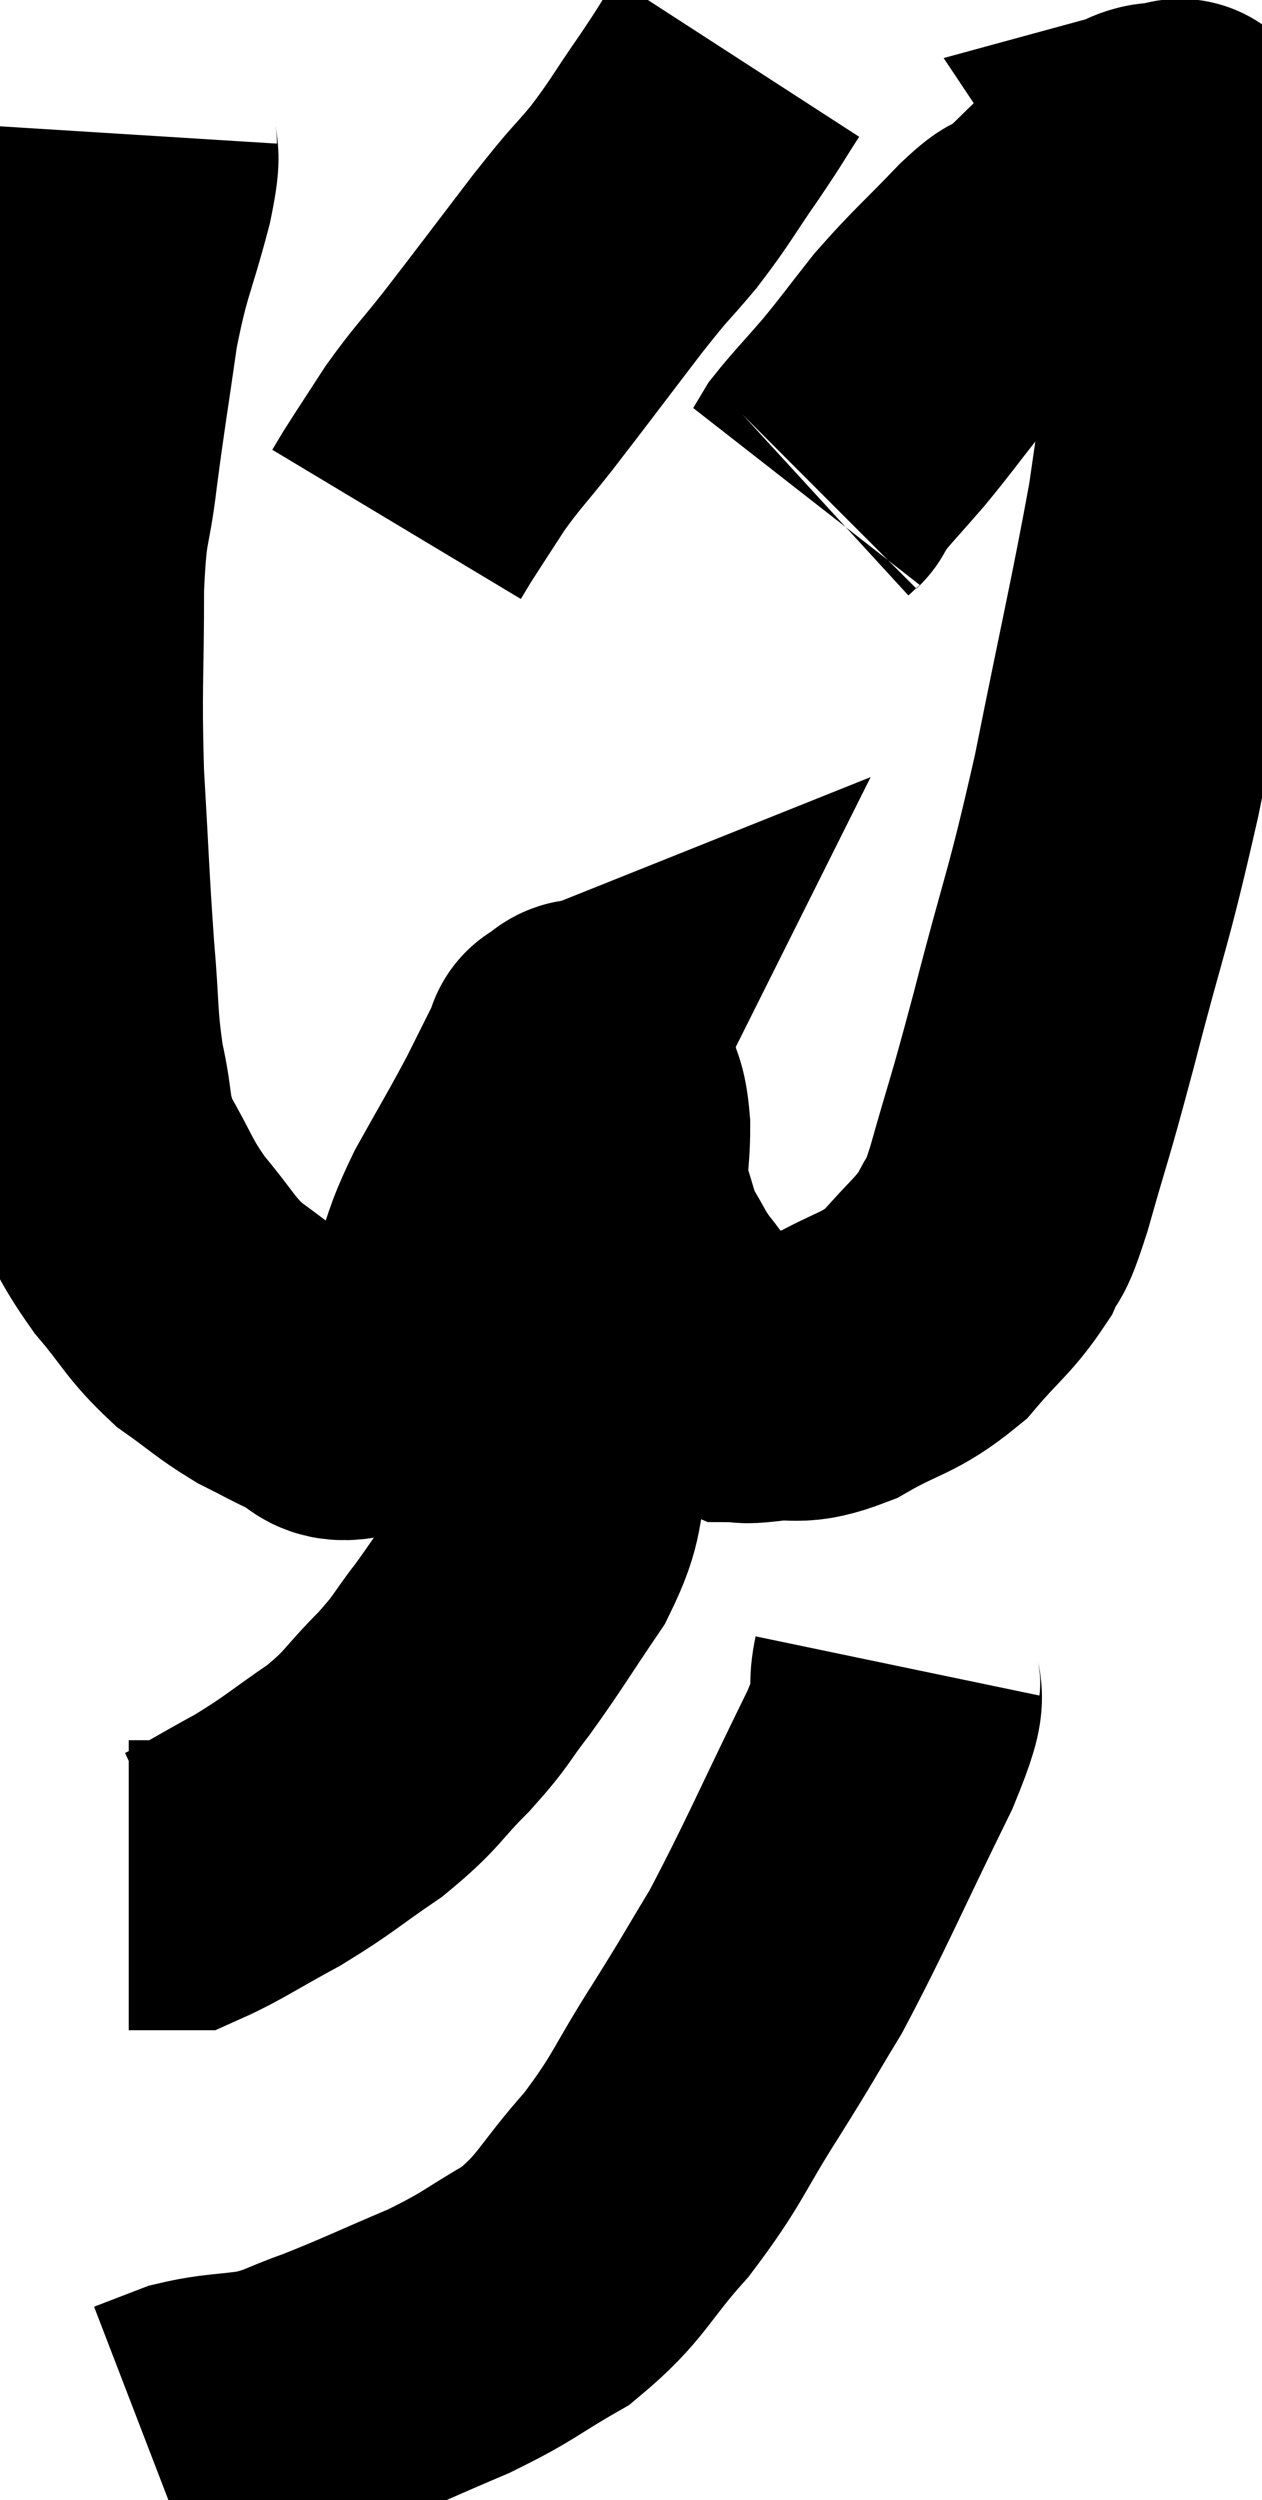 <svg xmlns="http://www.w3.org/2000/svg" viewBox="12.06 3.62 21.767 43.1" width="21.767" height="43.1"><path d="M 14.34 5.94 C 14.31 6.42, 14.445 6.09, 14.28 6.9 C 13.98 8.04, 13.92 7.98, 13.68 9.18 C 13.5 10.44, 13.47 10.56, 13.32 11.7 C 13.2 12.72, 13.14 12.42, 13.08 13.74 C 13.08 15.36, 13.035 15.405, 13.08 16.98 C 13.17 18.51, 13.17 18.765, 13.26 20.04 C 13.35 21.06, 13.305 21.18, 13.44 22.08 C 13.62 22.86, 13.5 22.89, 13.8 23.64 C 14.22 24.36, 14.175 24.42, 14.64 25.08 C 15.15 25.68, 15.15 25.8, 15.66 26.28 C 16.17 26.64, 16.215 26.715, 16.68 27 C 17.1 27.21, 17.16 27.255, 17.52 27.42 C 17.82 27.54, 17.76 27.72, 18.12 27.66 C 18.54 27.42, 18.525 27.6, 18.96 27.18 C 19.41 26.58, 19.5 26.625, 19.86 25.98 C 20.13 25.29, 20.04 25.35, 20.4 24.6 C 20.85 23.79, 20.925 23.685, 21.3 22.98 C 21.6 22.38, 21.75 22.08, 21.9 21.78 C 21.9 21.78, 21.825 21.81, 21.9 21.78 C 22.05 21.72, 22.095 21.54, 22.2 21.66 C 22.26 21.96, 22.245 21.915, 22.32 22.26 C 22.41 22.65, 22.455 22.53, 22.5 23.04 C 22.5 23.67, 22.41 23.73, 22.5 24.3 C 22.68 24.81, 22.65 24.87, 22.86 25.32 C 23.1 25.71, 23.07 25.725, 23.34 26.1 C 23.64 26.46, 23.58 26.505, 23.94 26.82 C 24.36 27.09, 24.465 27.225, 24.78 27.36 C 24.99 27.36, 24.78 27.405, 25.2 27.36 C 25.83 27.27, 25.755 27.45, 26.46 27.18 C 27.24 26.73, 27.375 26.805, 28.02 26.28 C 28.53 25.68, 28.68 25.62, 29.04 25.08 C 29.25 24.6, 29.16 25.05, 29.46 24.12 C 29.85 22.74, 29.775 23.1, 30.24 21.36 C 30.78 19.26, 30.81 19.41, 31.32 17.16 C 31.8 14.76, 31.965 14.085, 32.28 12.36 C 32.43 11.31, 32.445 11.265, 32.58 10.26 C 32.7 9.3, 32.76 8.985, 32.82 8.34 C 32.82 8.01, 32.82 7.95, 32.82 7.68 C 32.82 7.47, 32.835 7.485, 32.82 7.26 C 32.79 7.02, 32.85 7.02, 32.76 6.78 C 32.61 6.54, 32.535 6.42, 32.46 6.3 C 32.46 6.3, 32.46 6.3, 32.46 6.3 C 32.46 6.3, 32.49 6.345, 32.46 6.3 C 32.4 6.21, 32.37 6.165, 32.34 6.12 C 32.34 6.12, 32.505 6.075, 32.34 6.12 C 32.01 6.21, 32.055 6.09, 31.68 6.3 C 31.26 6.63, 31.305 6.555, 30.84 6.96 C 30.33 7.44, 30.195 7.605, 29.82 7.92 C 29.58 8.07, 29.79 7.8, 29.34 8.22 C 28.68 8.91, 28.575 8.97, 28.02 9.6 C 27.57 10.17, 27.54 10.23, 27.12 10.74 C 26.73 11.19, 26.58 11.34, 26.34 11.64 C 26.25 11.79, 26.205 11.865, 26.16 11.94 C 26.16 11.94, 26.175 11.925, 26.16 11.94 L 26.1 12" fill="none" stroke="black" stroke-width="5"></path><path d="M 24.78 4.62 C 24.45 5.13, 24.525 5.04, 24.12 5.64 C 23.64 6.33, 23.64 6.39, 23.16 7.02 C 22.68 7.59, 22.83 7.365, 22.2 8.16 C 21.42 9.18, 21.255 9.405, 20.64 10.2 C 20.19 10.77, 20.13 10.8, 19.74 11.34 C 19.41 11.85, 19.29 12.03, 19.08 12.36 L 18.9 12.66" fill="none" stroke="black" stroke-width="5"></path><path d="M 21.78 24.66 C 21.87 25.35, 21.915 25.44, 21.96 26.04 C 21.96 26.55, 21.99 26.385, 21.96 27.06 C 21.9 27.9, 21.99 27.915, 21.84 28.74 C 21.6 29.55, 21.765 29.535, 21.36 30.36 C 20.79 31.2, 20.715 31.35, 20.22 32.04 C 19.8 32.58, 19.89 32.55, 19.38 33.12 C 18.78 33.72, 18.855 33.765, 18.18 34.32 C 17.43 34.83, 17.415 34.89, 16.68 35.34 C 15.96 35.73, 15.675 35.925, 15.24 36.12 C 15.09 36.12, 15.18 36.12, 14.94 36.12 C 14.61 36.12, 14.445 36.12, 14.28 36.12 L 14.28 36.12" fill="none" stroke="black" stroke-width="5"></path><path d="M 27.54 32.34 C 27.39 33.06, 27.765 32.505, 27.24 33.78 C 26.34 35.61, 26.145 36.105, 25.44 37.44 C 24.93 38.28, 25.02 38.16, 24.42 39.12 C 23.73 40.2, 23.775 40.305, 23.04 41.28 C 22.26 42.15, 22.29 42.345, 21.48 43.02 C 20.64 43.5, 20.715 43.53, 19.8 43.98 C 18.81 44.4, 18.615 44.505, 17.82 44.82 C 17.22 45.03, 17.235 45.09, 16.62 45.24 C 15.99 45.33, 15.87 45.3, 15.36 45.42 L 14.58 45.72" fill="none" stroke="black" stroke-width="5"></path></svg>